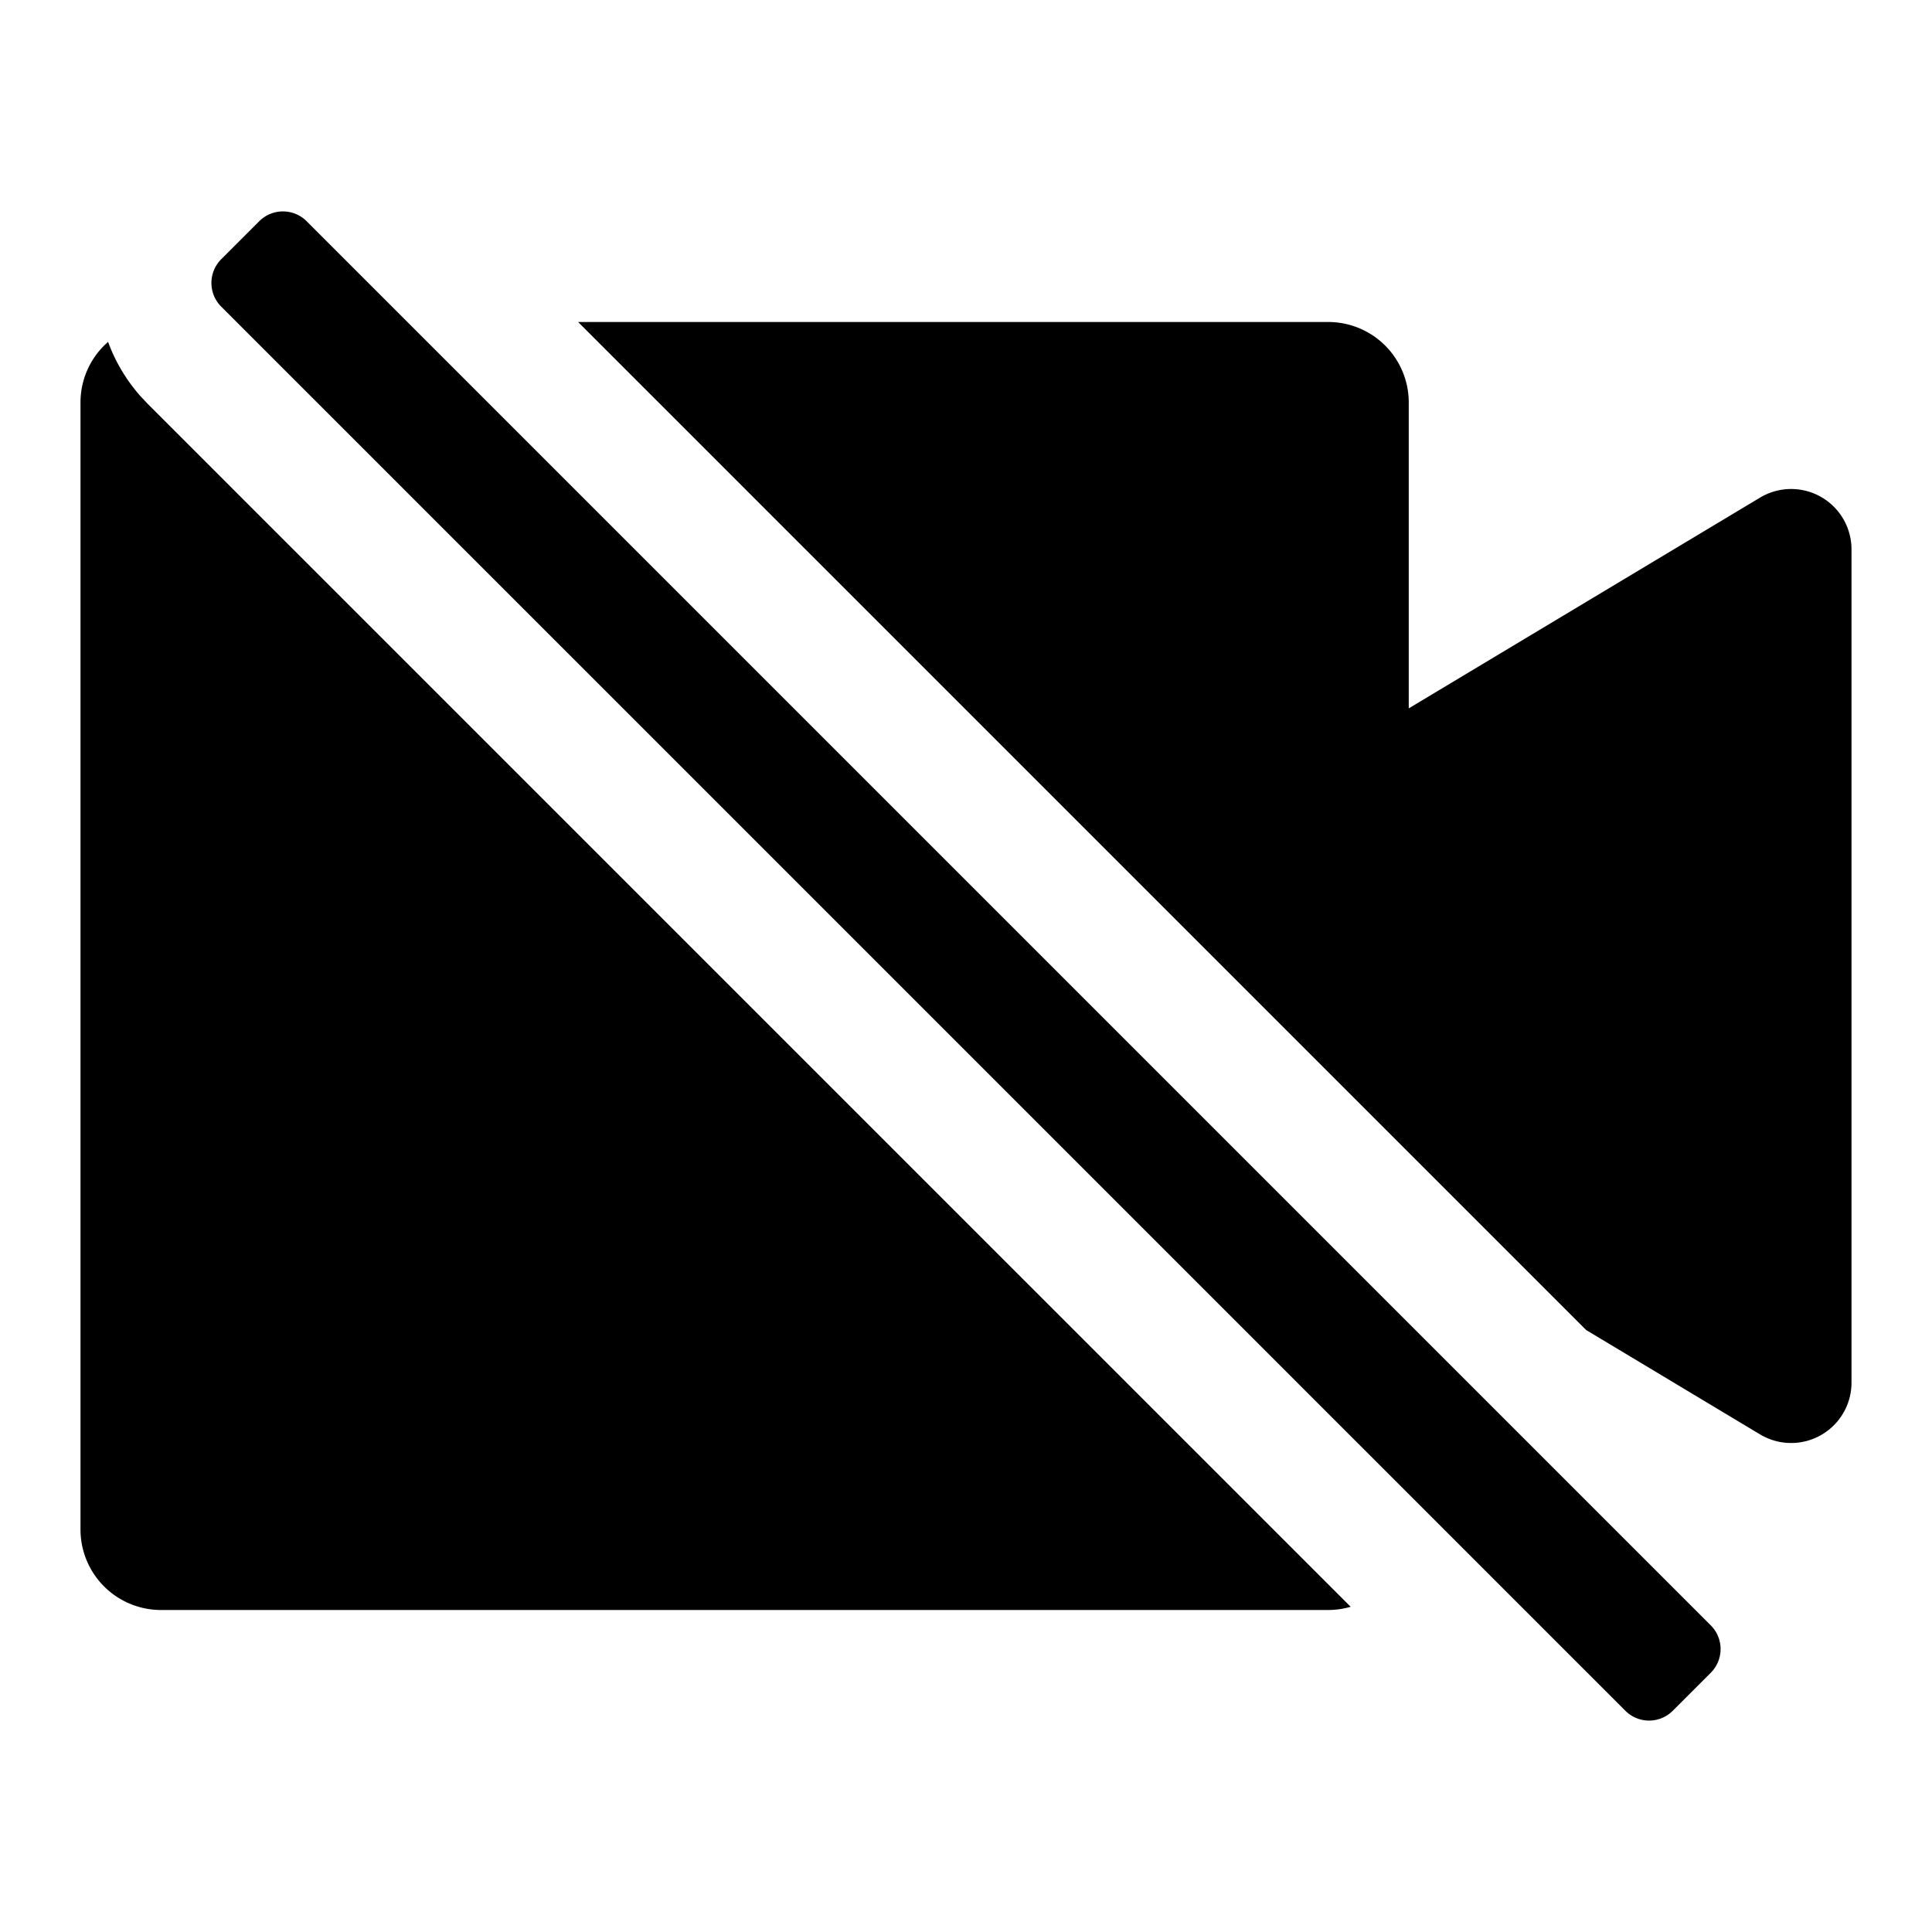 <?xml version="1.0" standalone="no"?><!DOCTYPE svg PUBLIC "-//W3C//DTD SVG 1.1//EN" "http://www.w3.org/Graphics/SVG/1.1/DTD/svg11.dtd"><svg t="1652940192193" class="icon" viewBox="0 0 1024 1024" version="1.1" xmlns="http://www.w3.org/2000/svg" p-id="18863" xmlns:xlink="http://www.w3.org/1999/xlink" width="200" height="200"><defs><style type="text/css">@font-face { font-family: feedback-iconfont; src: url("//at.alicdn.com/t/font_1031158_u69w8yhxdu.woff2?t=1630033759944") format("woff2"), url("//at.alicdn.com/t/font_1031158_u69w8yhxdu.woff?t=1630033759944") format("woff"), url("//at.alicdn.com/t/font_1031158_u69w8yhxdu.ttf?t=1630033759944") format("truetype"); }
</style></defs><path d="M137.387 117.269a17.771 17.771 0 0 1 25.152 0l744.192 744.192a17.771 17.771 0 0 1 0 25.152l-20.117 20.117a17.771 17.771 0 0 1-25.152 0L117.269 162.539a17.771 17.771 0 0 1 0-25.152zM57.28 181.184c3.755 10.283 9.451 20.032 17.067 28.672l3.968 4.224L715.883 851.627A42.688 42.688 0 0 1 704 853.333H85.333a42.667 42.667 0 0 1-42.667-42.667V213.333c0-11.776 4.779-22.443 12.501-30.165l2.112-1.984zM704 170.667a42.667 42.667 0 0 1 42.667 42.667v162.112l186.197-111.701A32 32 0 0 1 981.333 291.179v441.643a32 32 0 0 1-48.469 27.435l-92.181-55.317L306.411 170.667H704z" p-id="18864"></path></svg>